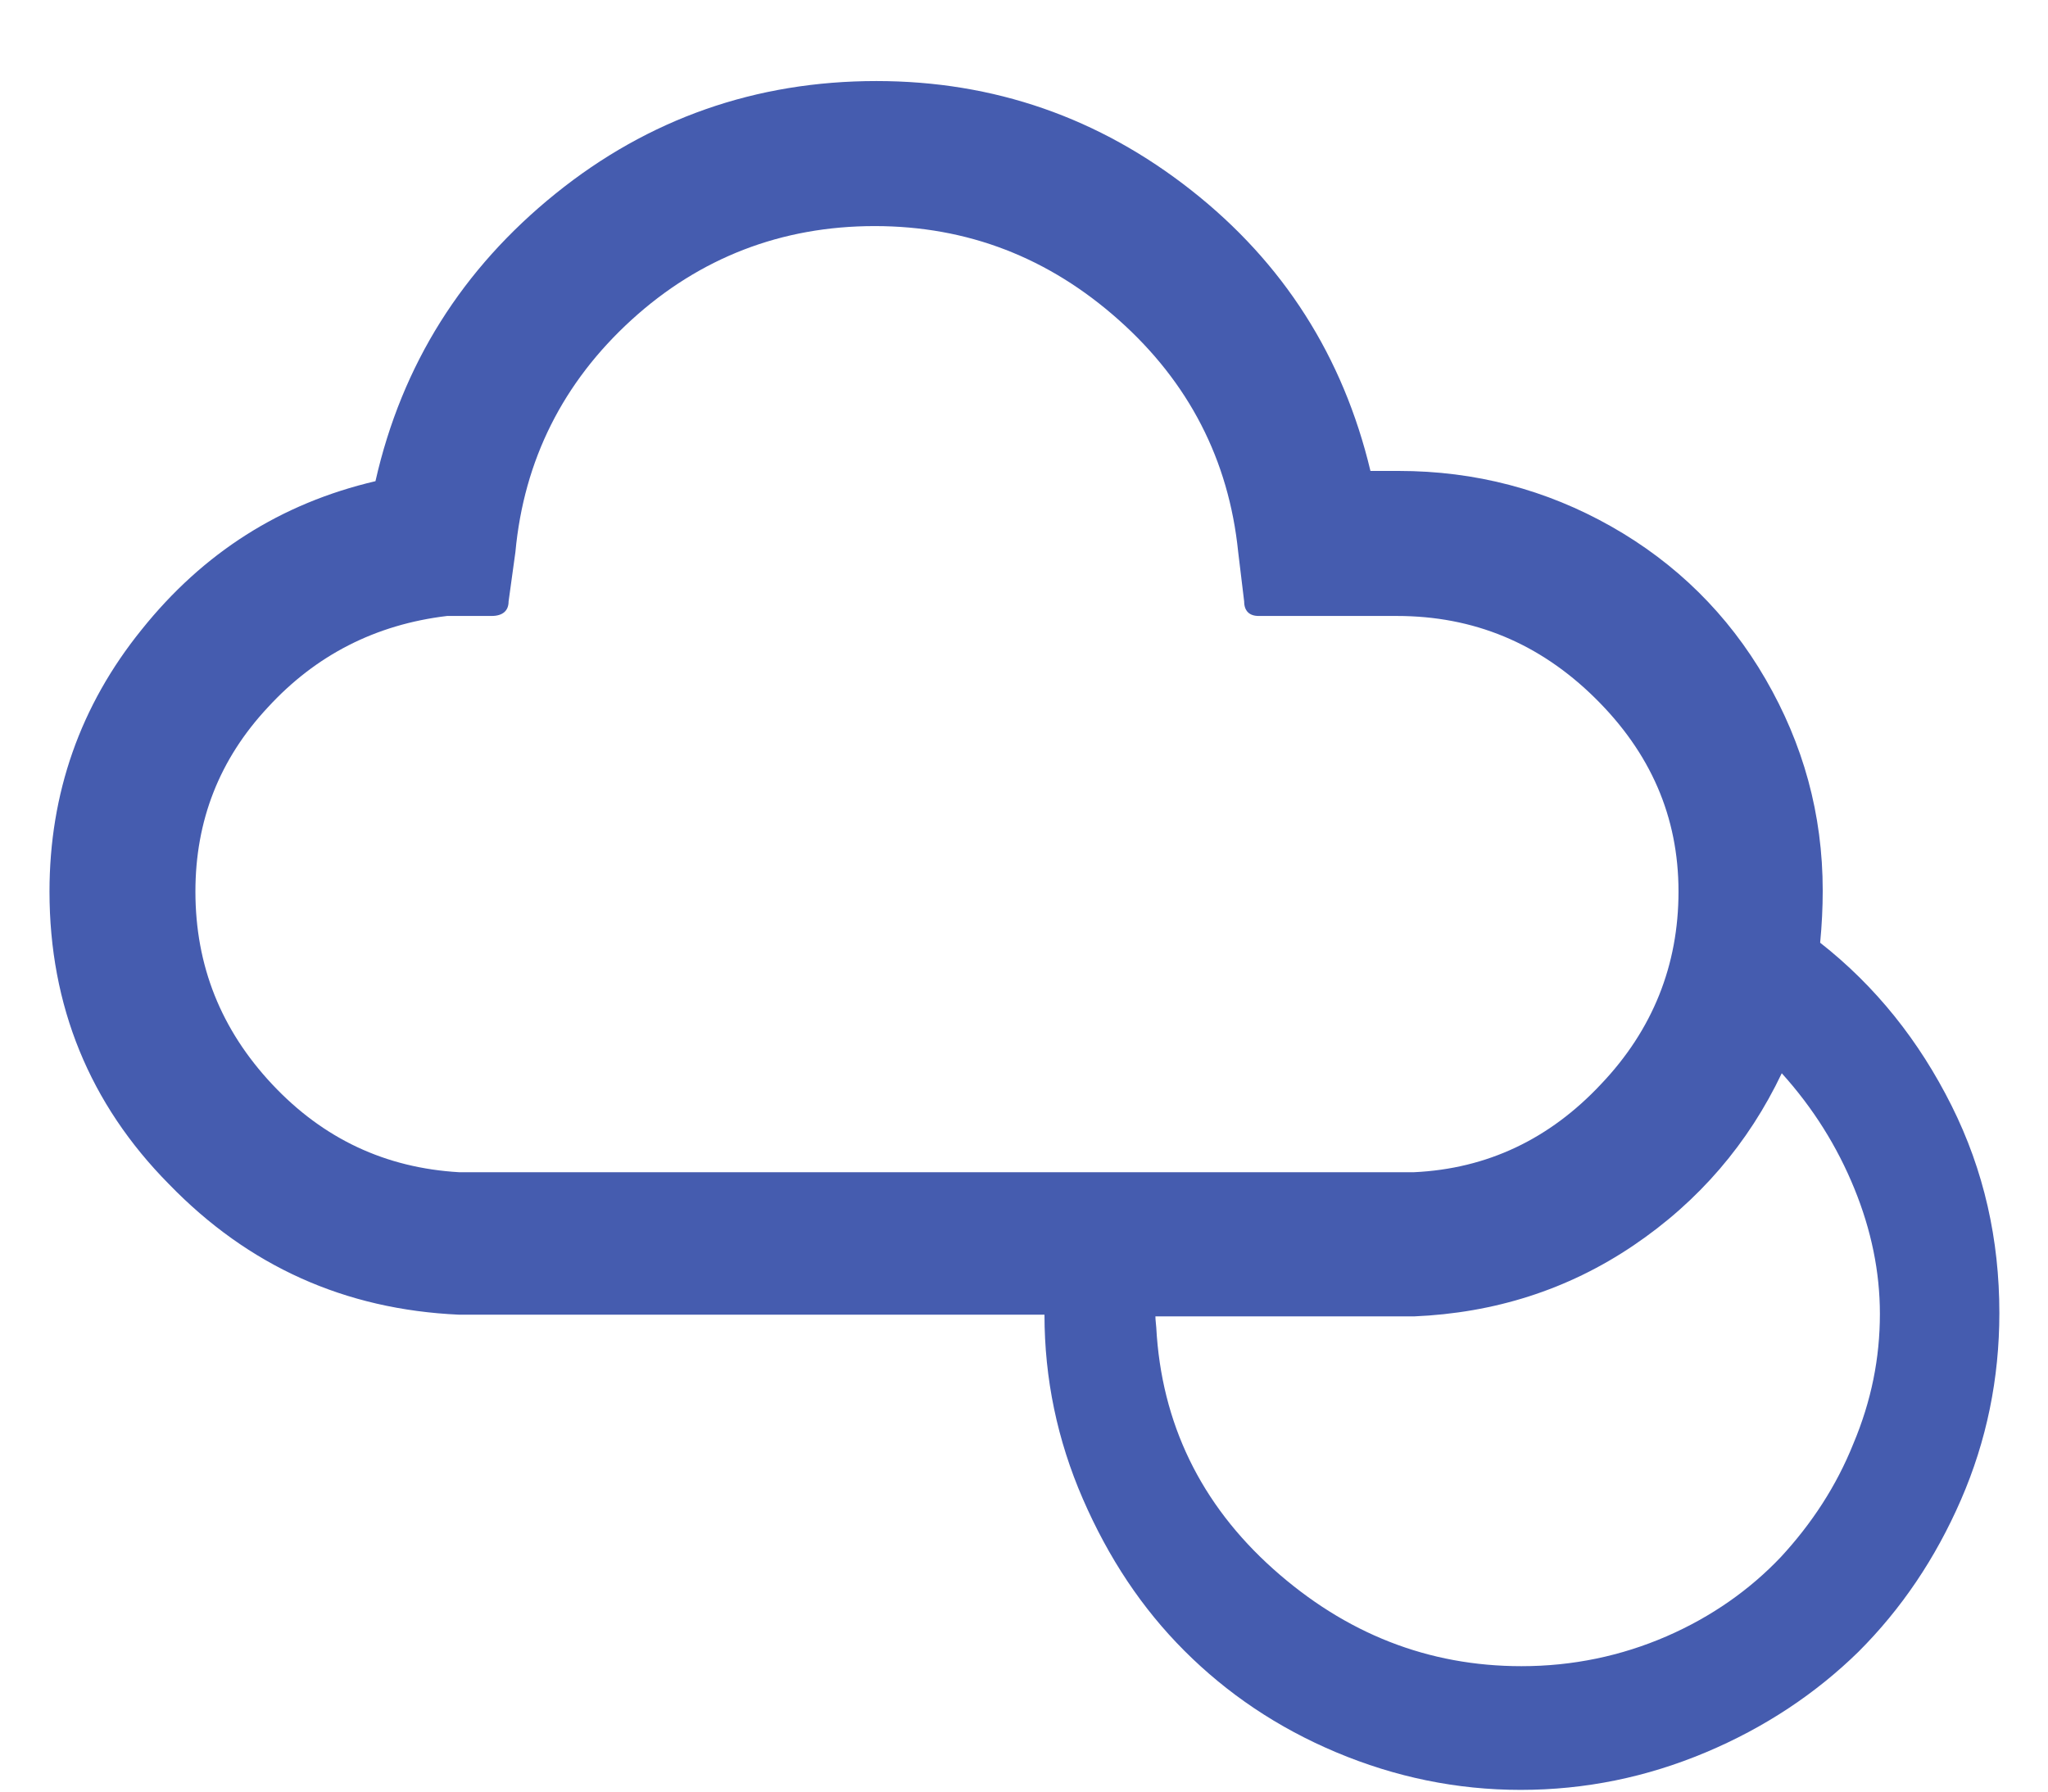 <svg width="24" height="21" viewBox="0 0 24 21" fill="none" xmlns="http://www.w3.org/2000/svg">
<path d="M0.58 10.45C0.58 9.3 0.94 8.27 1.66 7.38C2.38 6.48 3.29 5.9 4.4 5.64C4.71 4.27 5.42 3.15 6.51 2.27C7.6 1.39 8.86 0.95 10.27 0.95C11.65 0.95 12.88 1.38 13.96 2.23C15.04 3.08 15.74 4.18 16.06 5.52H16.39C17.29 5.52 18.12 5.74 18.88 6.17C19.64 6.6 20.25 7.2 20.69 7.96C21.13 8.72 21.36 9.54 21.36 10.44C21.36 10.64 21.35 10.84 21.33 11.05C21.98 11.56 22.49 12.2 22.87 12.96C23.25 13.72 23.43 14.53 23.43 15.39C23.43 16.16 23.28 16.89 22.98 17.58C22.68 18.27 22.28 18.86 21.78 19.36C21.28 19.85 20.68 20.25 19.99 20.54C19.3 20.83 18.58 20.98 17.82 20.98C17.07 20.98 16.35 20.83 15.66 20.54C14.97 20.25 14.38 19.85 13.88 19.35C13.38 18.85 12.99 18.26 12.69 17.57C12.39 16.88 12.24 16.16 12.24 15.41H5.38C4.04 15.35 2.91 14.84 1.98 13.88C1.05 12.94 0.58 11.79 0.58 10.45ZM2.29 10.45C2.29 11.32 2.59 12.07 3.19 12.71C3.79 13.35 4.52 13.69 5.38 13.74H16.57C17.43 13.7 18.16 13.35 18.76 12.71C19.37 12.07 19.67 11.31 19.67 10.45C19.67 9.57 19.34 8.82 18.69 8.18C18.04 7.54 17.27 7.22 16.37 7.22H14.75C14.64 7.22 14.58 7.16 14.58 7.05L14.51 6.47C14.4 5.39 13.93 4.48 13.11 3.75C12.29 3.02 11.34 2.65 10.25 2.65C9.16 2.65 8.2 3.02 7.4 3.75C6.6 4.48 6.14 5.39 6.04 6.47L5.96 7.05C5.96 7.16 5.89 7.22 5.76 7.22H5.24C4.4 7.32 3.7 7.68 3.14 8.29C2.57 8.9 2.29 9.62 2.29 10.45ZM13.55 15.56C13.61 16.68 14.07 17.63 14.92 18.39C15.77 19.15 16.74 19.53 17.83 19.53C18.43 19.53 19 19.41 19.53 19.18C20.06 18.95 20.51 18.63 20.87 18.25C21.23 17.86 21.52 17.42 21.72 16.92C21.93 16.42 22.03 15.92 22.03 15.4C22.03 14.91 21.93 14.42 21.73 13.93C21.53 13.44 21.25 12.99 20.88 12.58C20.49 13.4 19.91 14.08 19.14 14.6C18.37 15.12 17.51 15.39 16.57 15.43H13.54C13.54 15.44 13.54 15.47 13.55 15.56Z" fill="#455CAF"/>
</svg>
